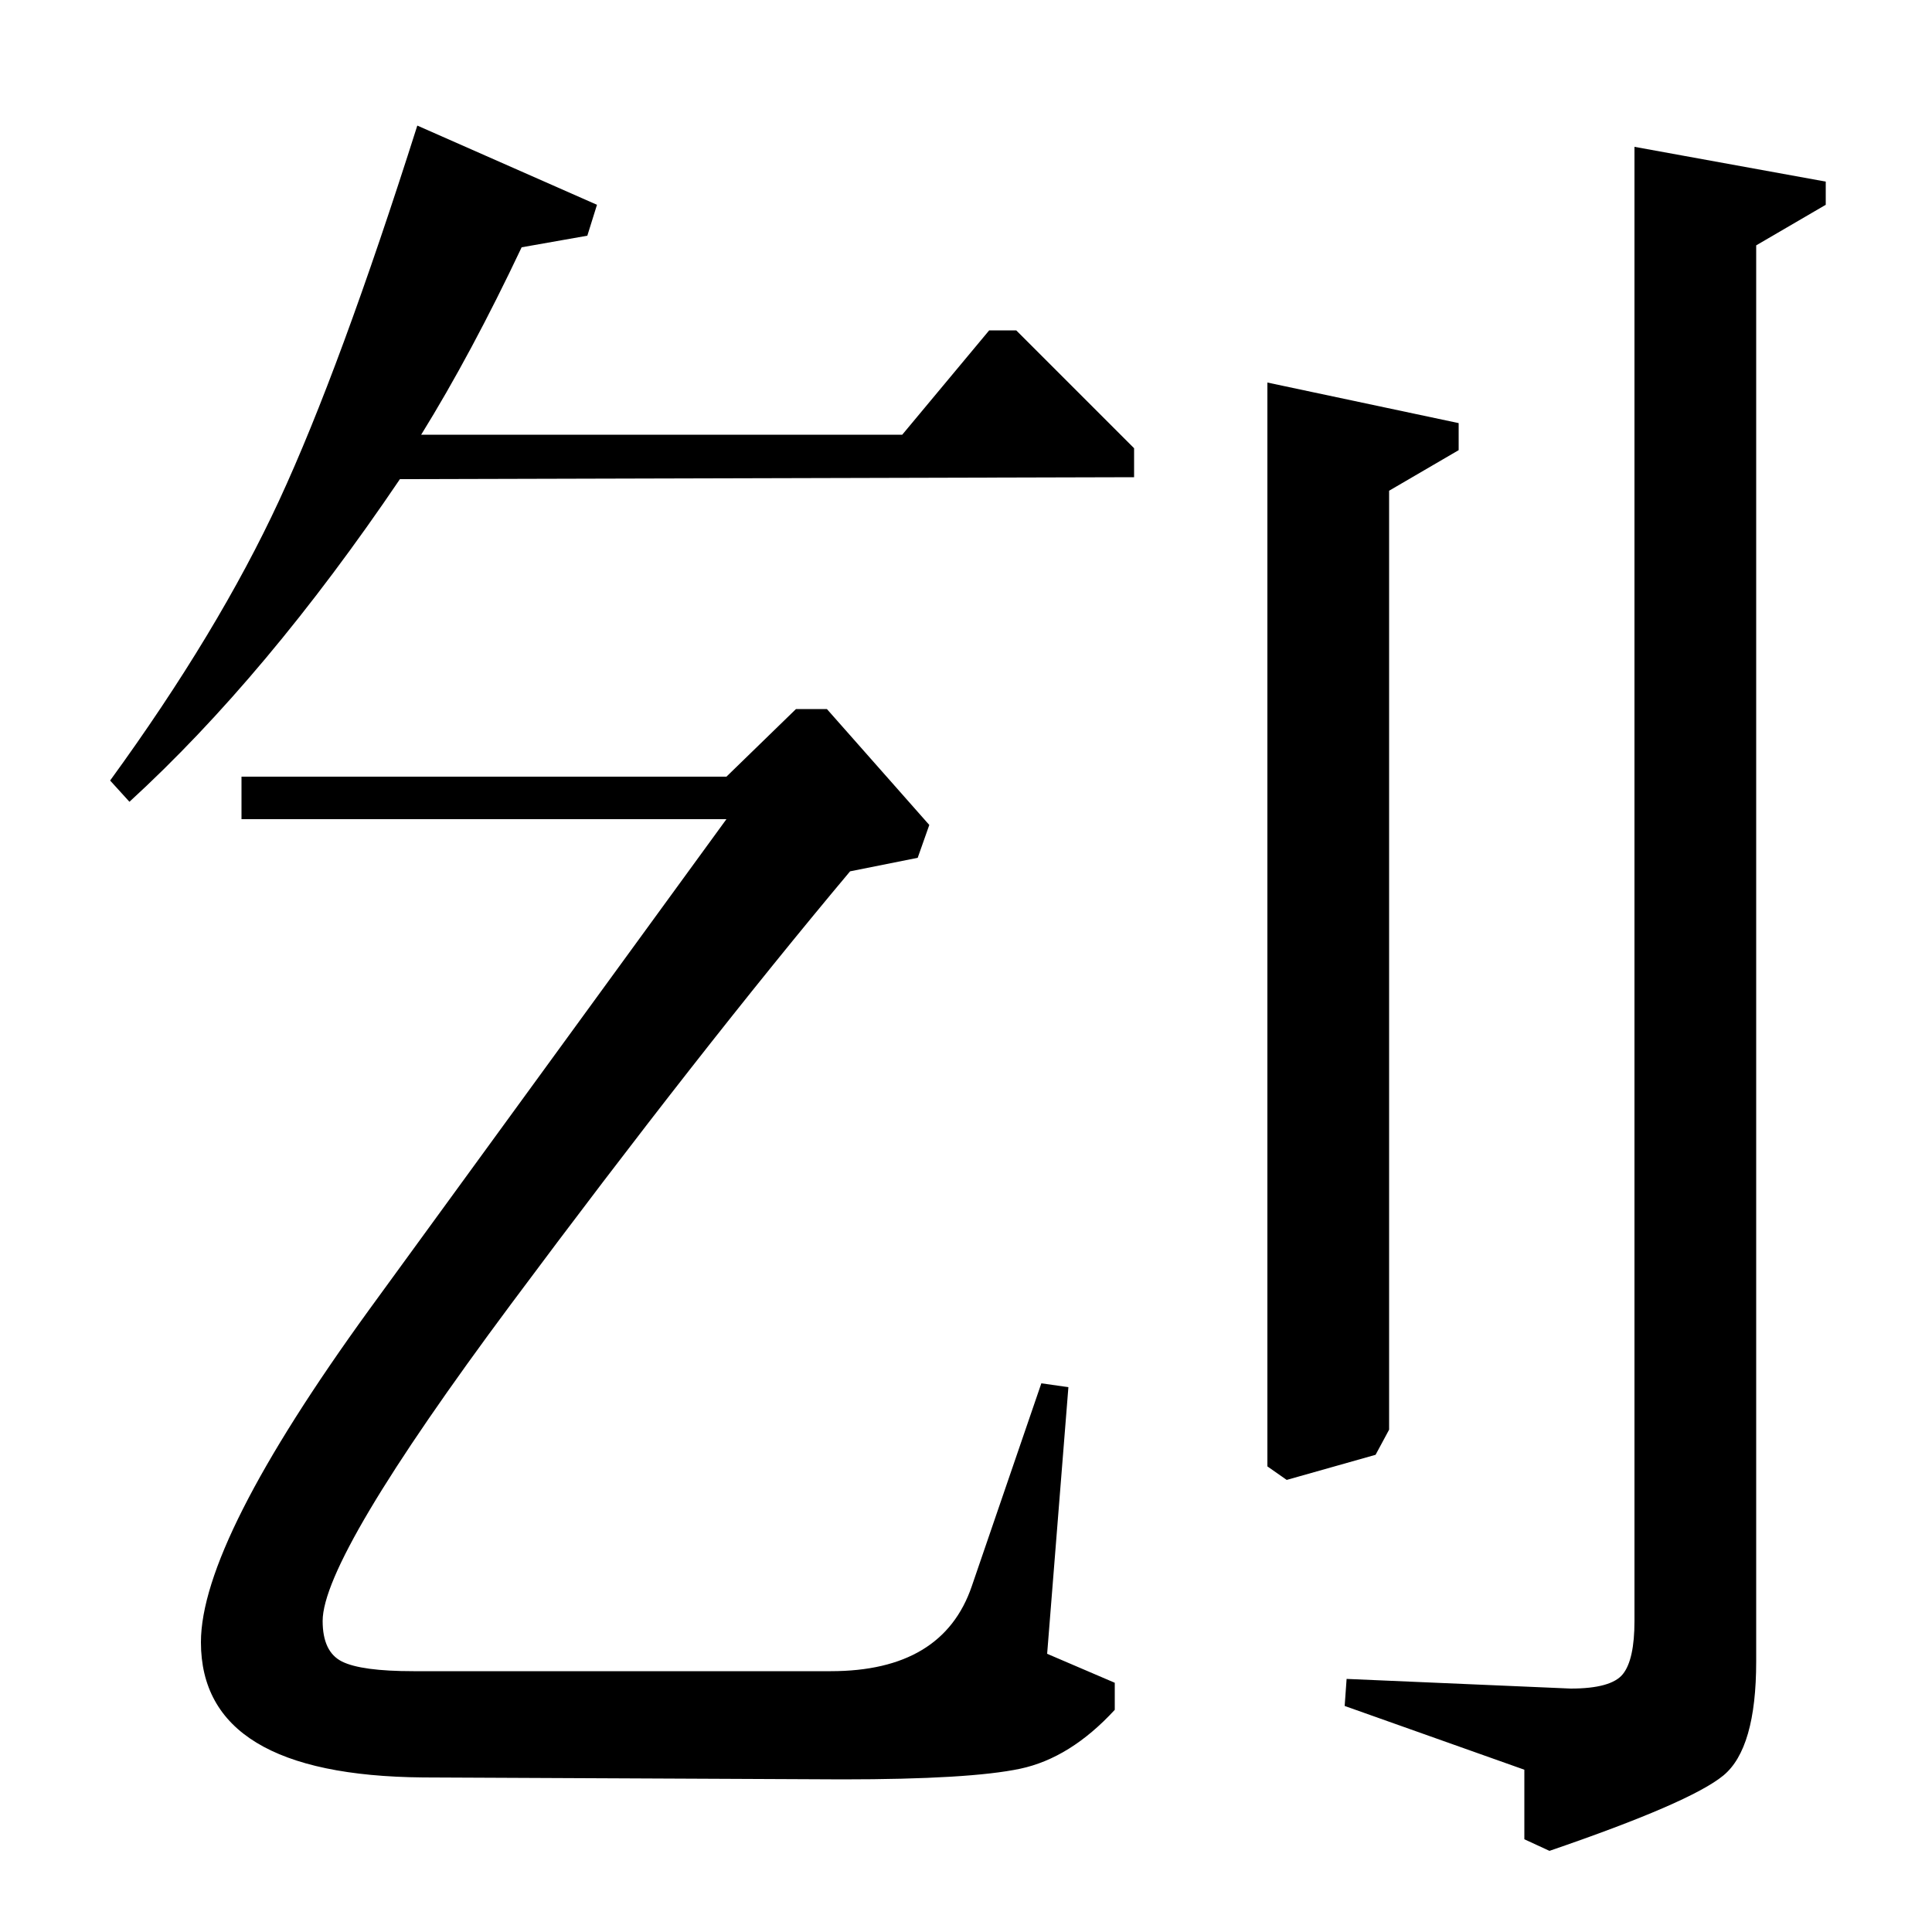 <?xml version="1.0" standalone="no"?>
<!DOCTYPE svg PUBLIC "-//W3C//DTD SVG 1.1//EN" "http://www.w3.org/Graphics/SVG/1.1/DTD/svg11.dtd" >
<svg xmlns="http://www.w3.org/2000/svg" xmlns:xlink="http://www.w3.org/1999/xlink" version="1.1" viewBox="0 -140 1000 1000">
  <g transform="matrix(1 0 0 -1 0 860)">
   <path fill="currentColor"
d="M909 873v-733q0 -45 -17 -59t-90 -39l-13 6v36l-93 33l1 14l116 -5q21 0 27 7.5t6 27.5v763l99 -18v-12zM719 746v-486l-7 -13l-46 -13l-10 7v561l99 -21v-14zM467 775l45 54h14l61 -61v-15l-380 -1q-69 -102 -140 -167l-10 11q56 77 87.5 145t71.5 194l93 -41l-5 -16
l-34 -6q-26 -55 -52 -97h249zM553 282l-11 -138l35 -15v-14q-23 -25 -49 -30.5t-92 -5.5l-217 1q-115 1 -115 70q0 52 87 172l185 254h-251v22h251l36 35h16l53 -60l-6 -17l-35 -7q-78 -93 -175.5 -224t-97.5 -164q0 -16 10 -21t37 -5h216q58 0 73 44l36 105z" />
  </g>

</svg>
